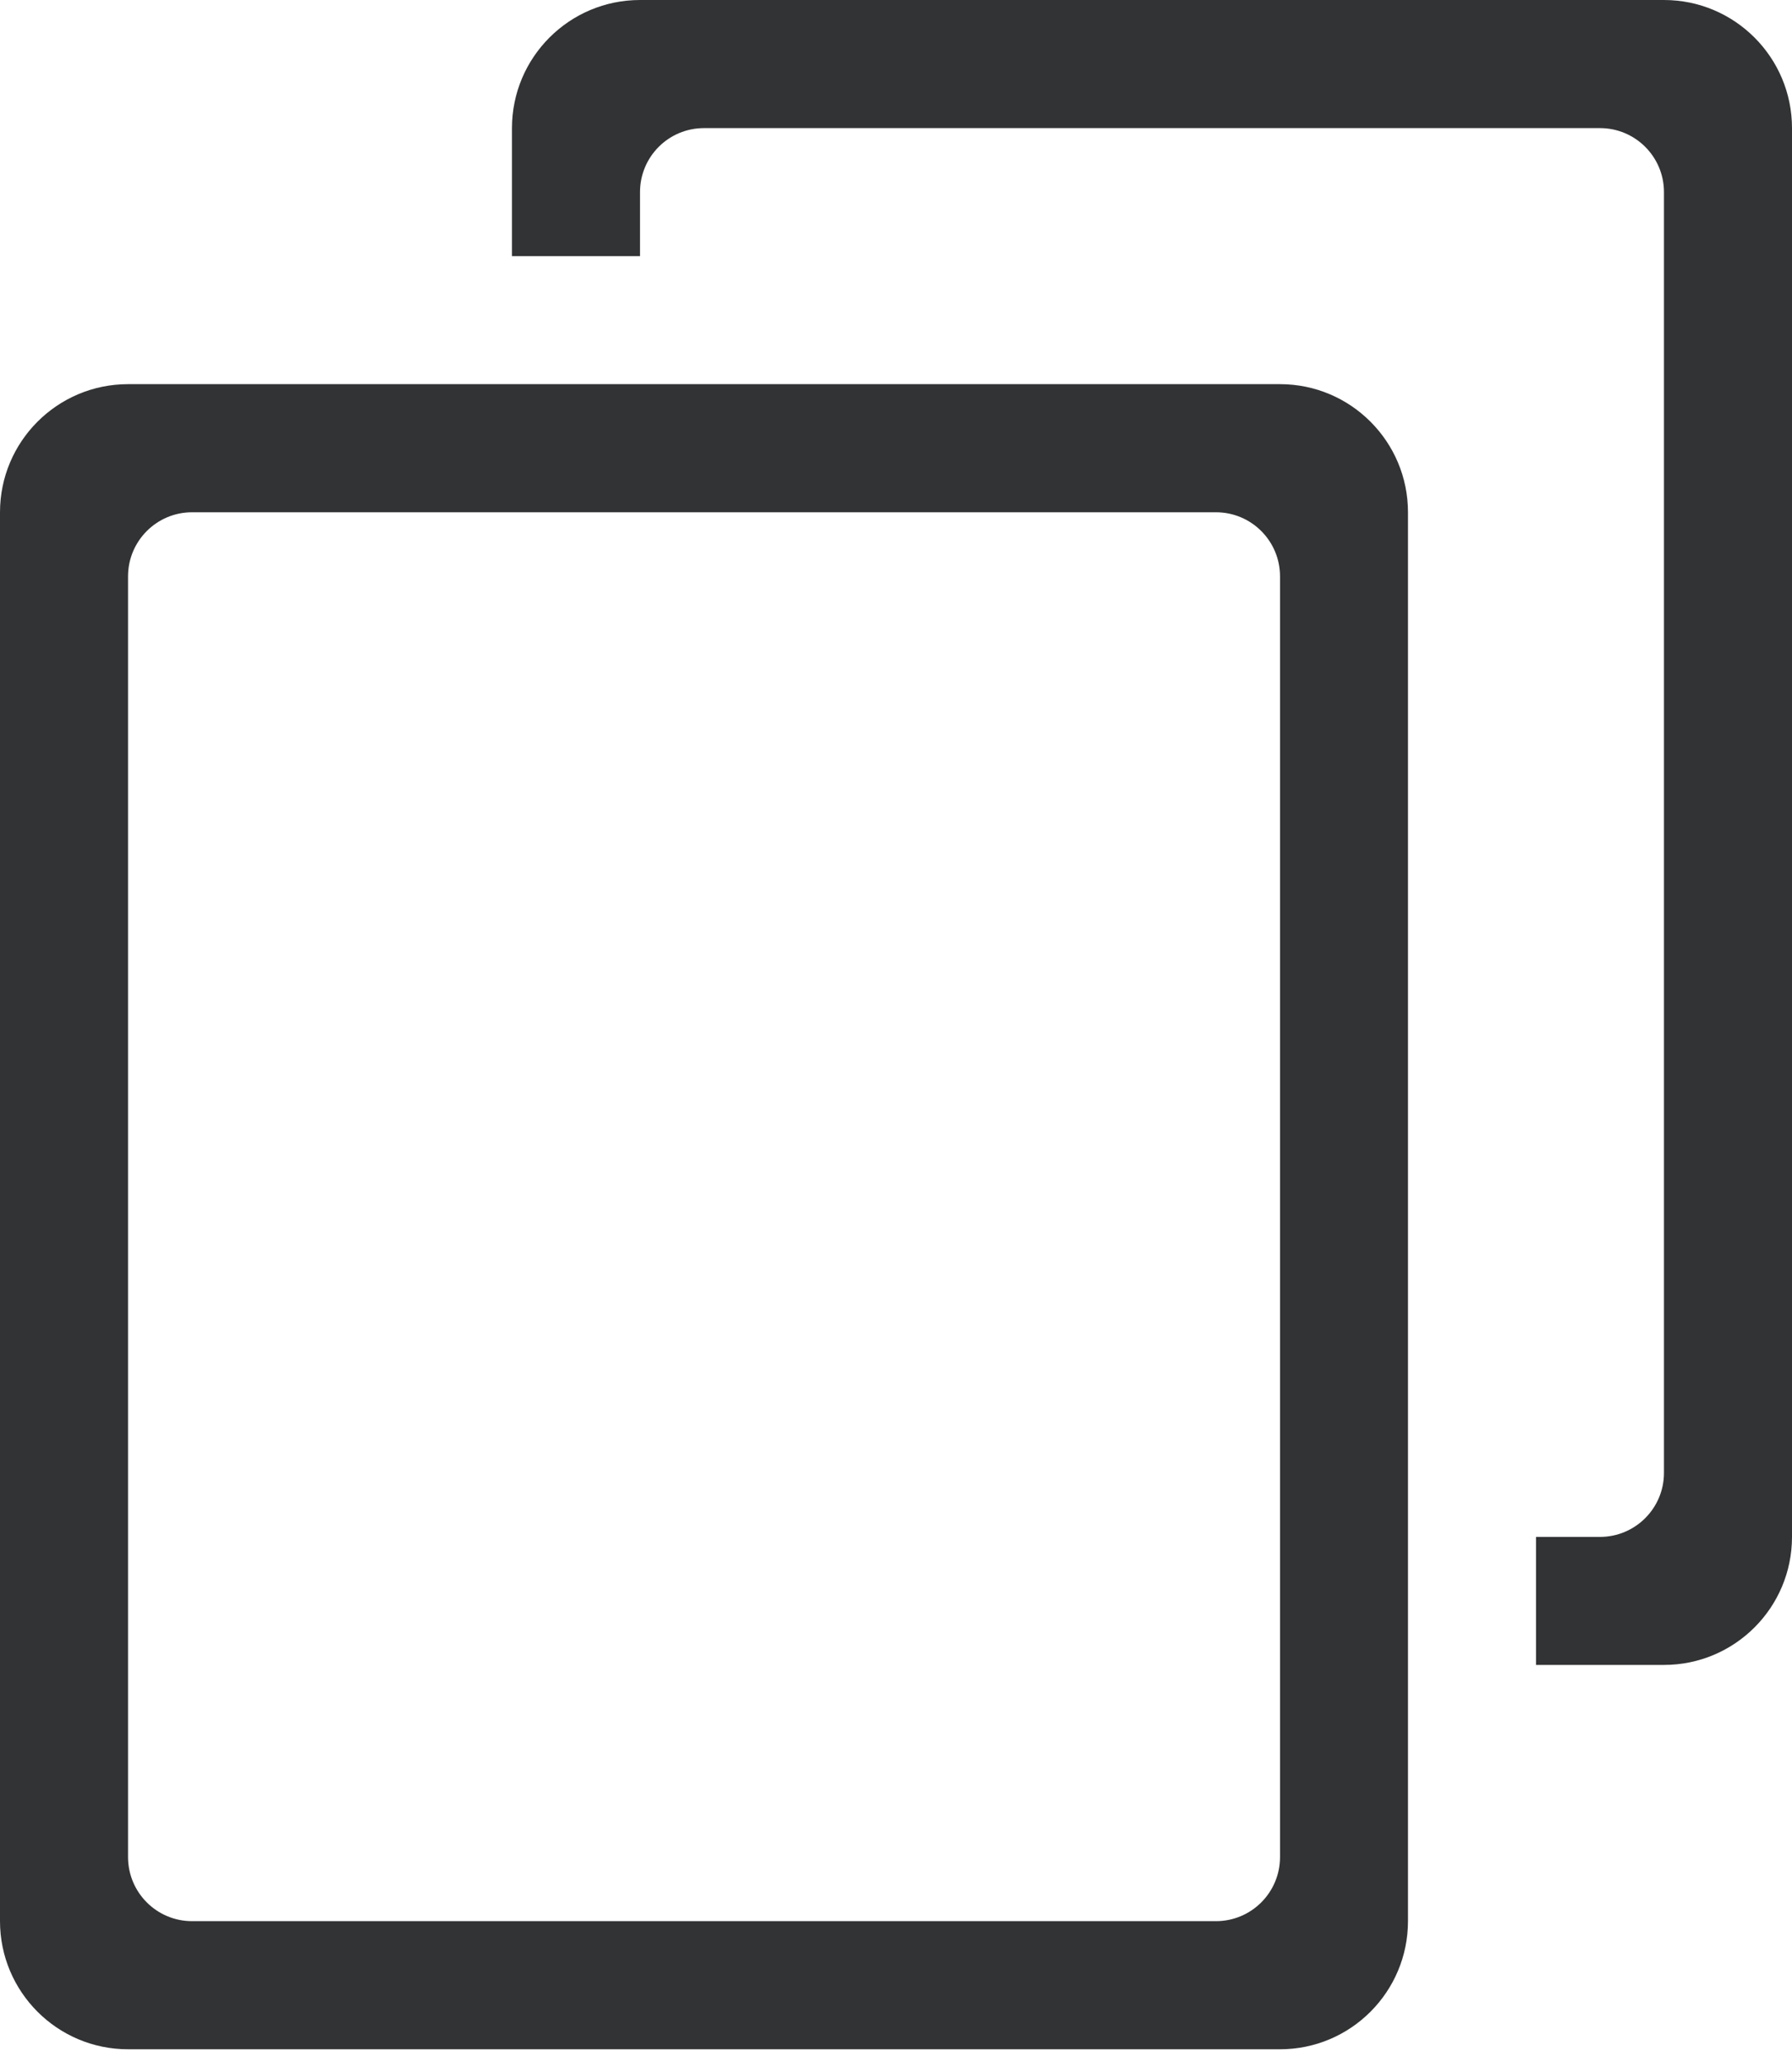 <svg xmlns="http://www.w3.org/2000/svg" width="20" height="23" viewBox="0 0 20 23">
  <path fill="#323334" d="M669.571,937.571 L668.143,937.571 L668.143,936.143 L668.857,936.143 C669.251,936.143 669.571,935.823 669.571,935.429 L669.571,921.143 C669.571,920.748 669.251,920.429 668.857,920.429 L658.857,920.429 C658.462,920.429 658.143,920.748 658.143,921.143 L658.143,921.857 L656.714,921.857 L656.714,920.429 C656.714,919.64 657.354,919 658.143,919 L669.571,919 C670.36,919 671,919.64 671,920.429 L671,936.143 C671,936.932 670.36,937.571 669.571,937.571 Z M666.714,924.714 L666.714,940.429 C666.714,941.218 666.074,941.858 665.286,941.858 L652.429,941.858 C651.64,941.858 651,941.218 651,940.429 L651,924.714 C651,923.925 651.64,923.285 652.429,923.285 L665.286,923.285 C666.074,923.285 666.714,923.925 666.714,924.714 Z M664.571,924.714 L653.143,924.714 C652.749,924.714 652.429,925.034 652.429,925.429 L652.429,939.714 C652.429,940.109 652.749,940.429 653.143,940.429 L664.571,940.429 C664.966,940.429 665.286,940.109 665.286,939.714 L665.286,925.429 C665.286,925.034 664.966,924.714 664.571,924.714 Z" transform="translate(-651 -919)"/>
</svg>
